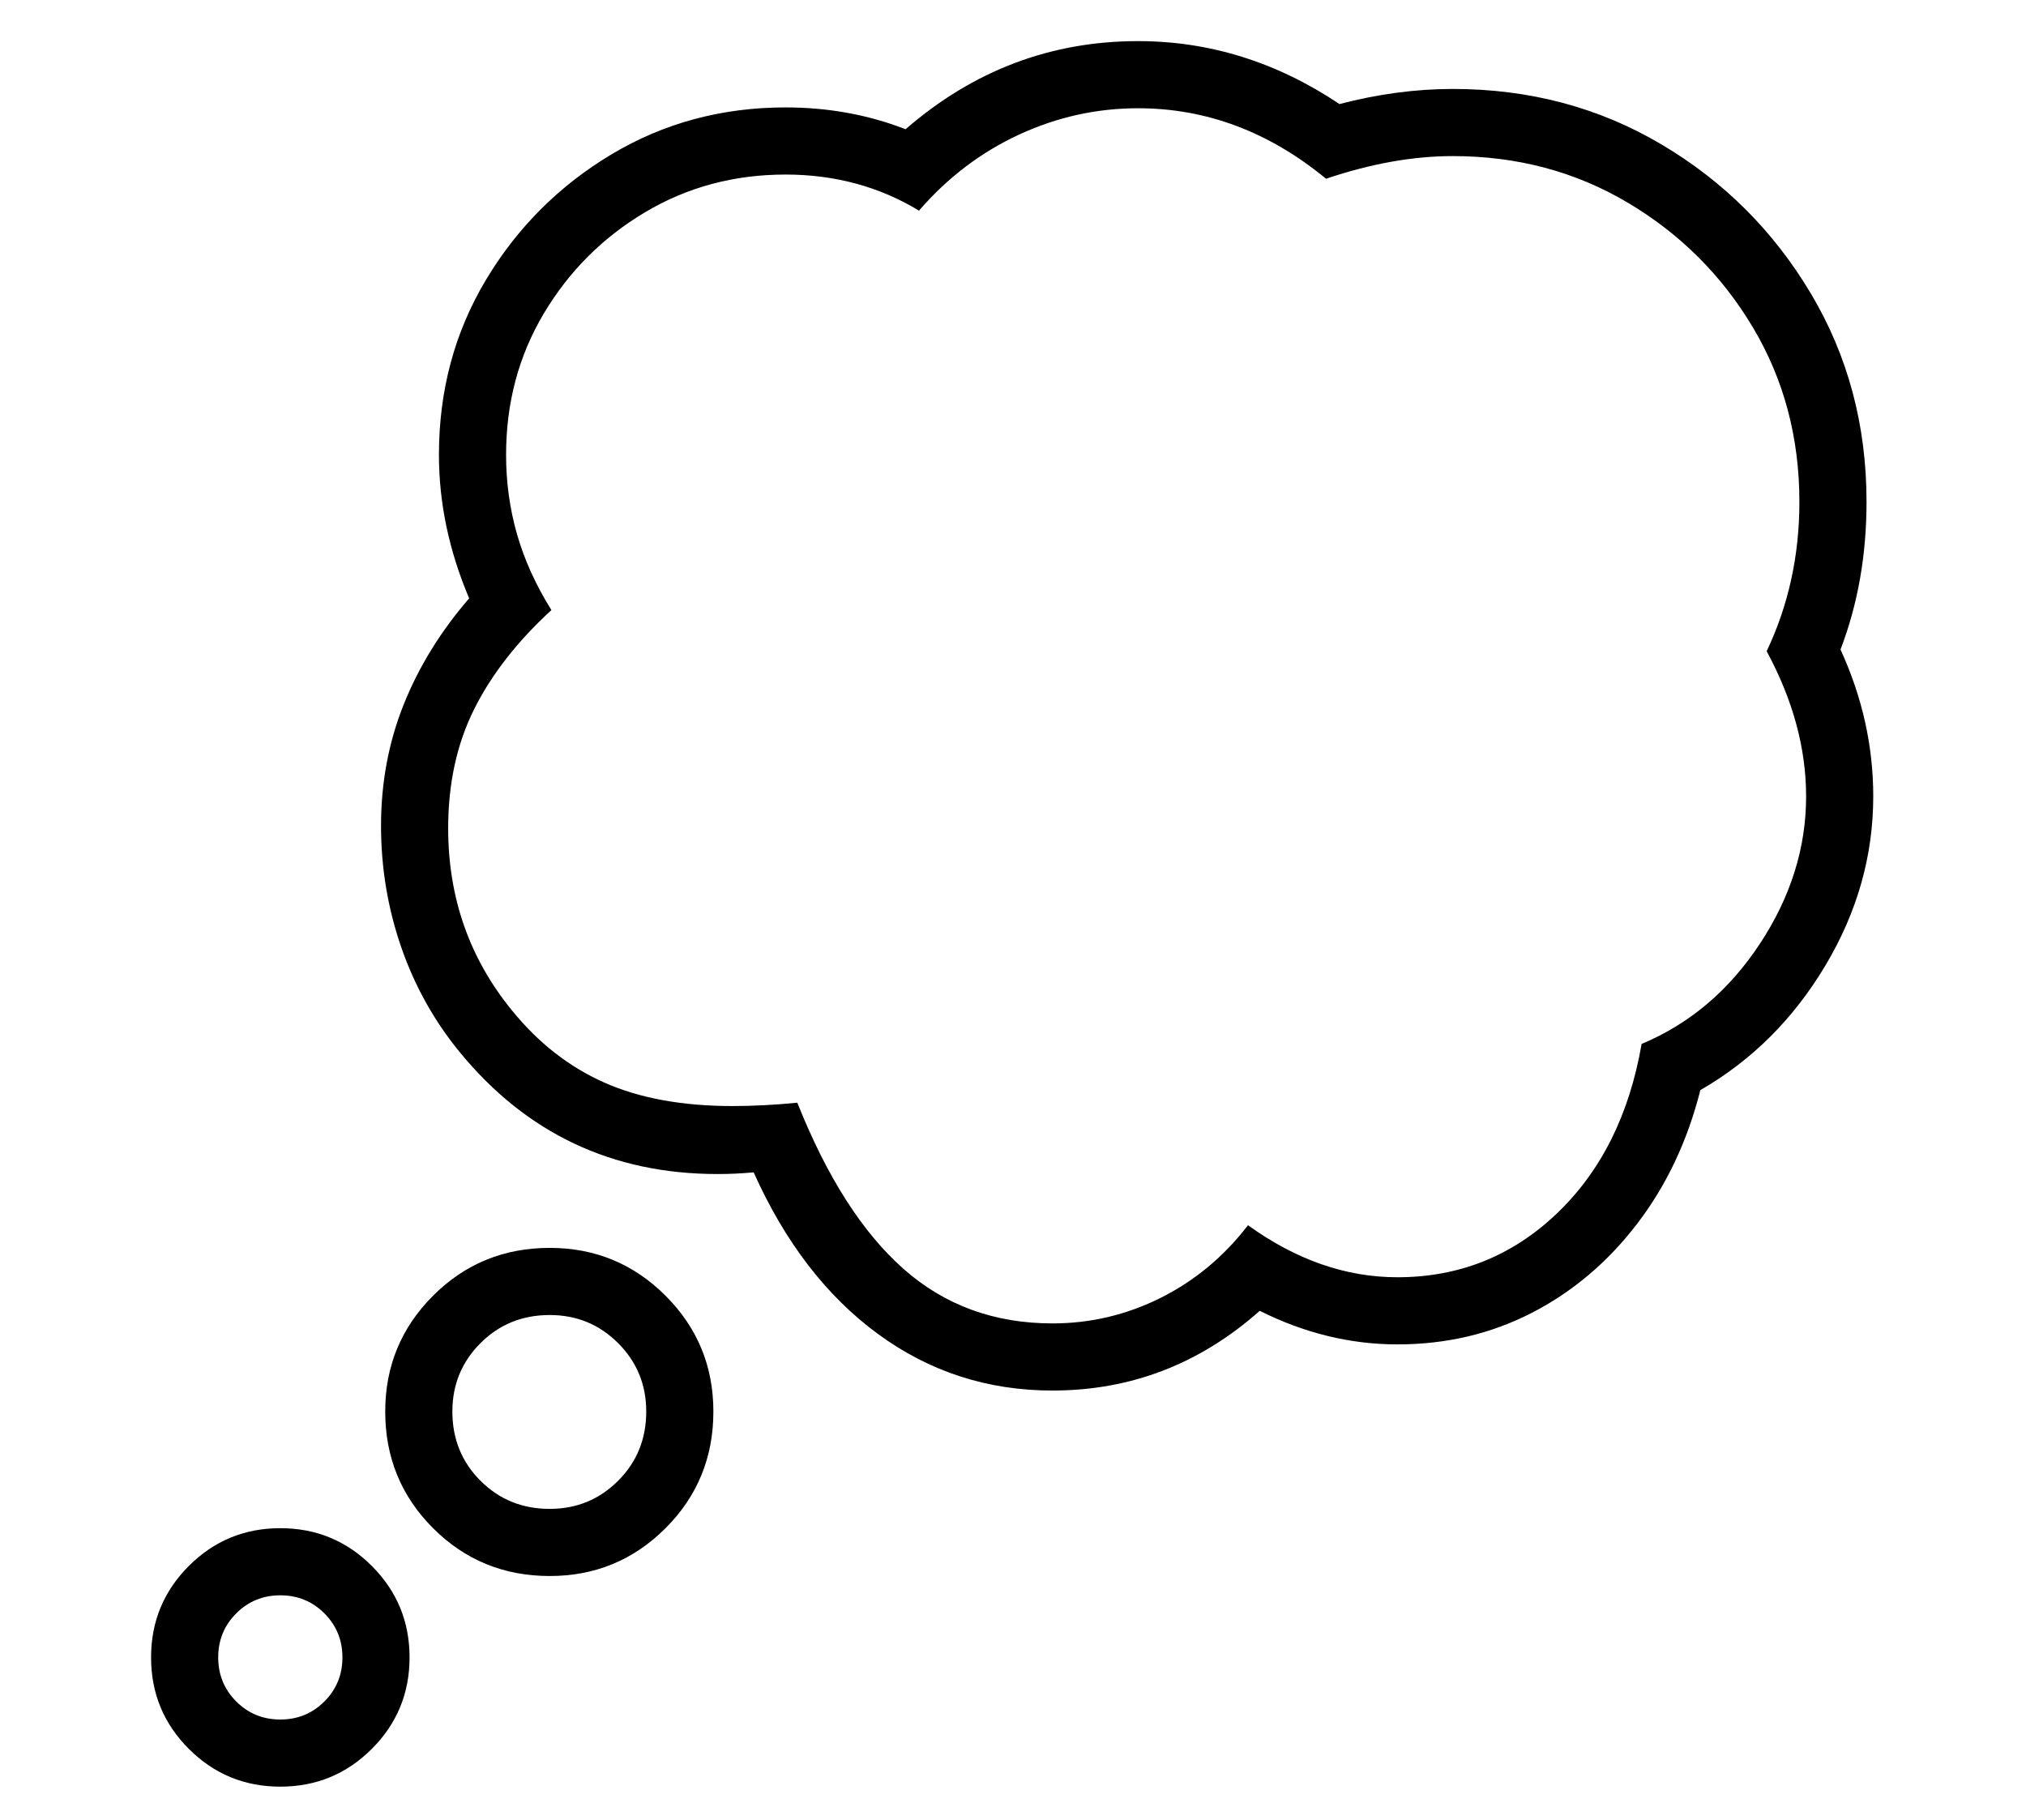 <?xml version="1.0" standalone="no"?>
<!DOCTYPE svg PUBLIC "-//W3C//DTD SVG 1.1//EN" "http://www.w3.org/Graphics/SVG/1.1/DTD/svg11.dtd">
<svg xmlns="http://www.w3.org/2000/svg" xmlns:xlink="http://www.w3.org/1999/xlink" version="1.1"
   viewBox="94 -151 2414 2169">
   <path fill="currentColor"
      d="M1348 1506q-116 0 -208 -67.5t-148 -192.5q-11 1 -21.5 1.5t-21.5 0.5q-188 0 -307 -145q-46 -56 -70 -125.5t-24 -144.5q0 -77 27 -144.5t78 -126.5q-36 -85 -36 -171q0 -115 56 -208.5t149.5 -149.5t207.5 -56q76 0 143 26q121 -105 277 -105q128 0 240 75
q69 -18 135 -18q137 0 248.5 66t178 177.5t66.5 248.5q0 95 -31 176q39 85 39 175q0 106 -57 201.5t-149 148.5q-23 91 -75.5 159.5t-125.5 106t-160 37.5q-84 0 -164 -40q-107 95 -247 95zM428 1978q-64 0 -109 -45t-45 -109t45 -109t109 -45t109 45t45 109t-45 109
t-109 45zM428 1898q31 0 52.5 -21.5t21.5 -52.5t-21.5 -52.5t-52.5 -21.5t-52.5 21.5t-21.5 52.5t21.5 52.5t52.5 21.5zM749 1727q-82 0 -139 -57t-57 -139q0 -81 57 -138t139 -57q81 0 138 57t57 138q0 82 -57 139t-138 57zM749 1647q48 0 81.5 -33.5t33.5 -82.5
q0 -48 -33.5 -81.5t-81.5 -33.5q-49 0 -82.5 33.5t-33.5 81.5q0 49 33.5 82.5t82.5 33.5zM1348 1426q68 0 129 -30.5t104 -86.5q86 62 178 62q110 0 189.5 -75.5t101.5 -202.5q86 -36 141 -119.5t55 -175.5q0 -86 -47 -173q39 -82 39 -178q0 -115 -55.5 -208t-149 -148.5
t-208.5 -55.5q-71 0 -151 27q-102 -84 -224 -84q-74 0 -142 31.5t-119 90.5q-71 -43 -159 -43q-92 0 -167.5 45t-120.5 120.5t-45 168.5q0 49 13 94.5t41 90.5q-61 56 -92 118t-31 142q0 124 76 217q47 58 110 86t153 28q18 0 37.5 -1t39.5 -3q53 133 126.5 198t177.5 65z
" />
</svg>